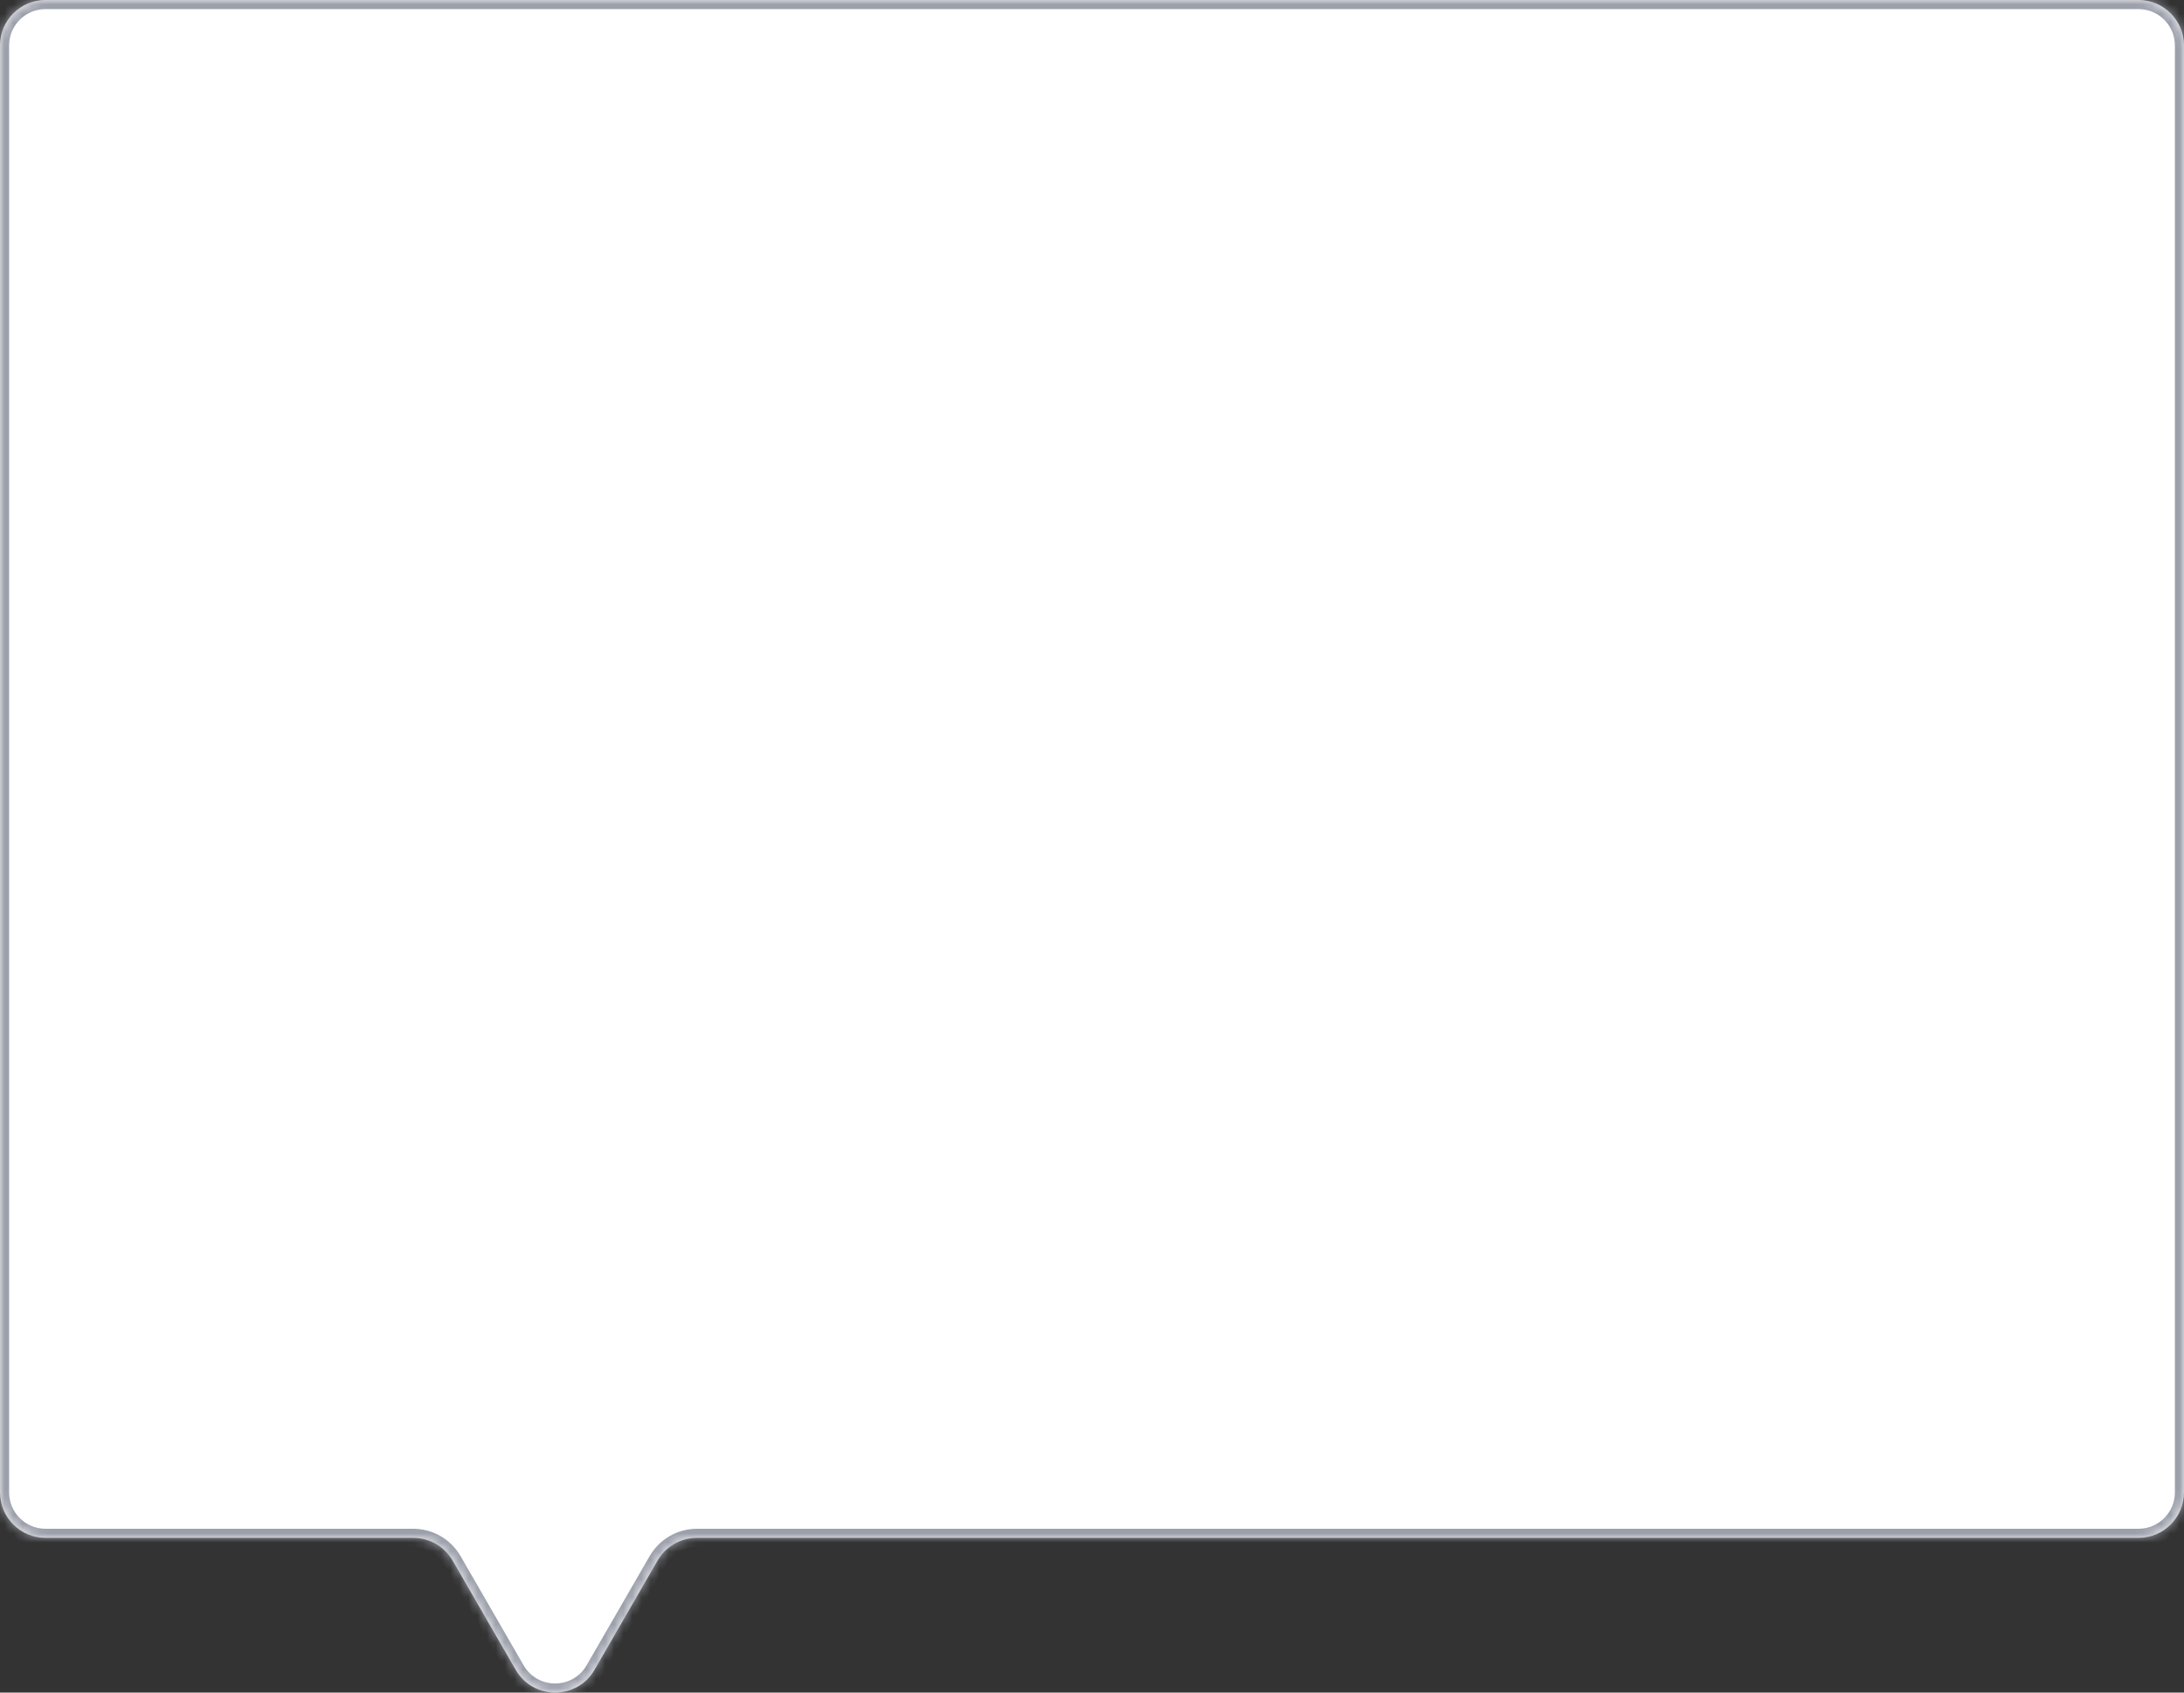<svg width="240" height="186" viewBox="0 0 240 186" fill="none" xmlns="http://www.w3.org/2000/svg">
<rect x="0" y="0" width="240" height="186" fill="#333333" stroke="none"/>
<g id="Union">
<mask id="path-1-inside-1_3661_3629" fill="white">
<path fill-rule="evenodd" clip-rule="evenodd" d="M240 5C240 2.239 237.761 0 235 0H5C2.239 0 0 2.239 0 5V164C0 166.761 2.239 169 5 169H45.411C47.198 169 48.849 169.953 49.742 171.5L56.67 183.5C58.594 186.833 63.406 186.833 65.33 183.5L72.258 171.5C73.151 169.953 74.802 169 76.588 169H235C237.761 169 240 166.761 240 164V5Z"/>
</mask>
<path fill-rule="evenodd" clip-rule="evenodd" d="M240 5C240 2.239 237.761 0 235 0H5C2.239 0 0 2.239 0 5V164C0 166.761 2.239 169 5 169H45.411C47.198 169 48.849 169.953 49.742 171.5L56.67 183.5C58.594 186.833 63.406 186.833 65.33 183.5L72.258 171.5C73.151 169.953 74.802 169 76.588 169H235C237.761 169 240 166.761 240 164V5Z" fill="white"/>
<path d="M65.33 183.5L64.464 183L65.33 183.5ZM49.742 171.5L48.876 172L49.742 171.5ZM5 1H235V-1H5V1ZM1 164V5H-1V164H1ZM45.411 168H5V170H45.411V168ZM57.536 183L50.608 171L48.876 172L55.804 184L57.536 183ZM71.392 171L64.464 183L66.196 184L73.124 172L71.392 171ZM235 168H76.588V170H235V168ZM239 5V164H241V5H239ZM235 170C238.314 170 241 167.314 241 164H239C239 166.209 237.209 168 235 168V170ZM73.124 172C73.839 170.762 75.159 170 76.588 170V168C74.445 168 72.464 169.144 71.392 171L73.124 172ZM55.804 184C58.113 188 63.887 188 66.196 184L64.464 183C62.925 185.667 59.075 185.667 57.536 183L55.804 184ZM45.411 170C46.841 170 48.161 170.762 48.876 172L50.608 171C49.536 169.144 47.555 168 45.411 168V170ZM-1 164C-1 167.314 1.686 170 5 170V168C2.791 168 1 166.209 1 164H-1ZM235 1C237.209 1 239 2.791 239 5H241C241 1.686 238.314 -1 235 -1V1ZM5 -1C1.686 -1 -1 1.686 -1 5H1C1 2.791 2.791 1 5 1V-1Z" fill="#9CA0AB" mask="url(#path-1-inside-1_3661_3629)"/>
</g>
</svg>
